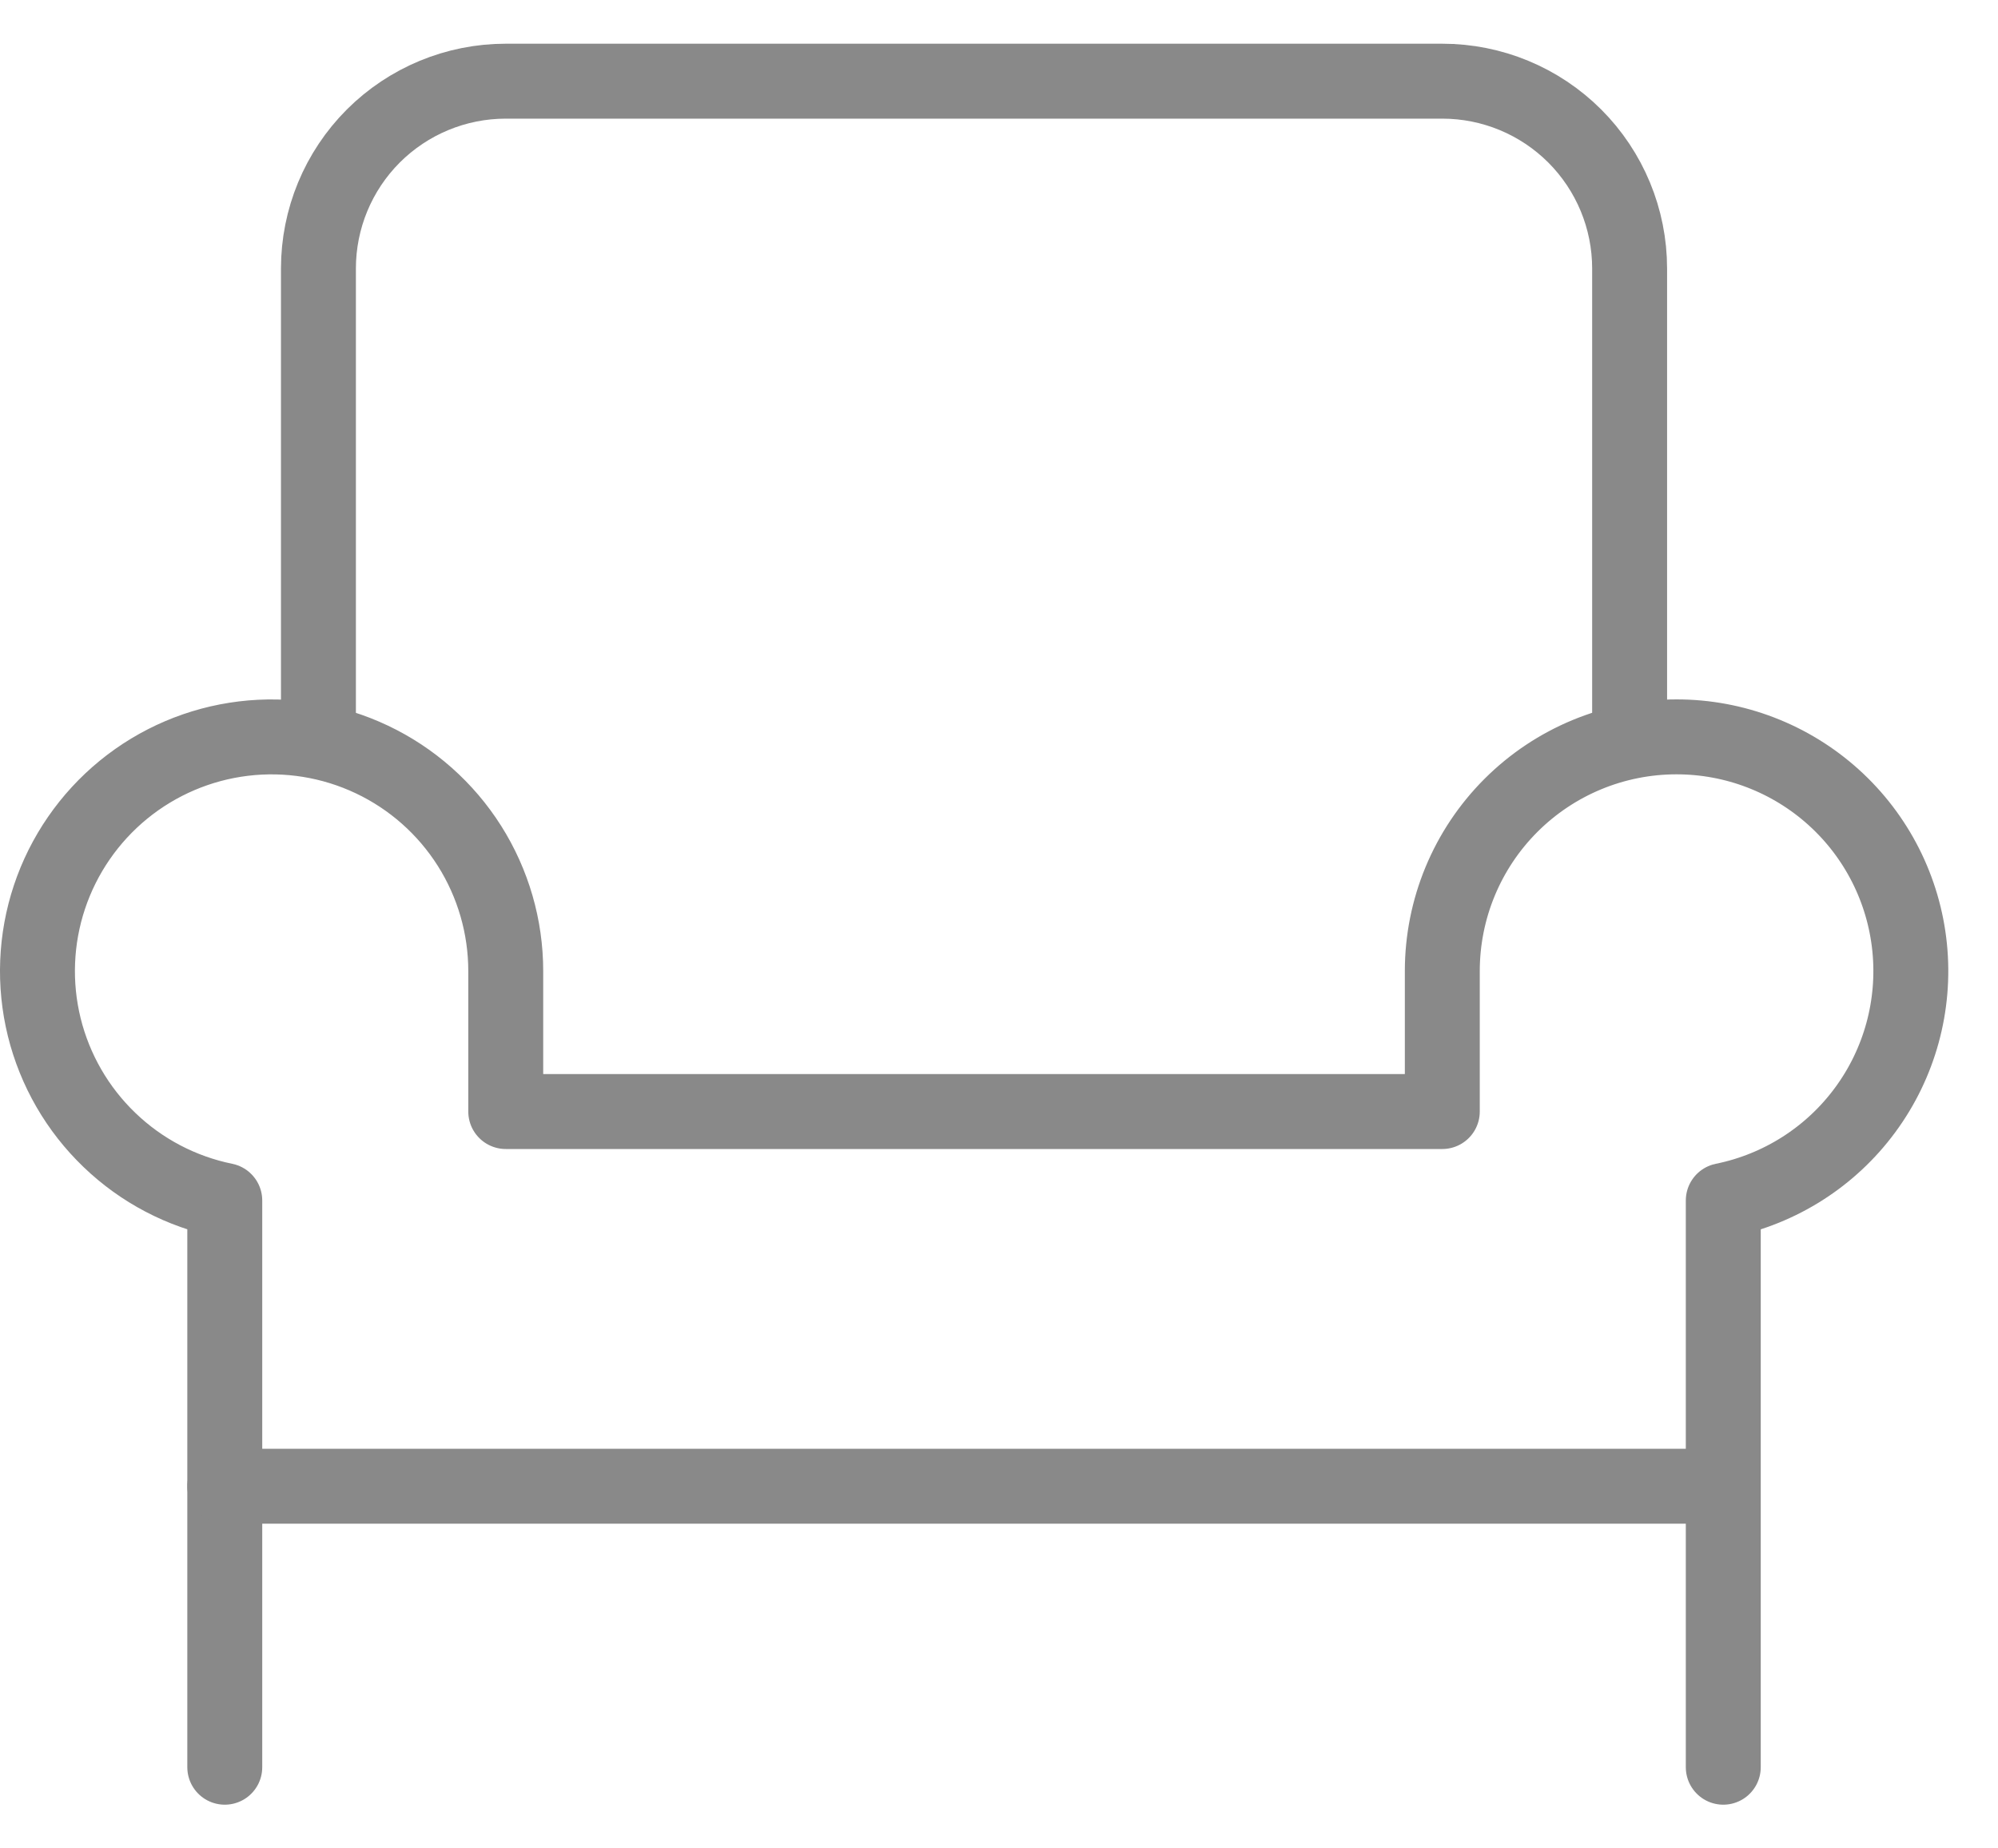 <svg width="40" height="37" viewBox="0 0 40 37" fill="none" xmlns="http://www.w3.org/2000/svg">
<path d="M4.5 29.75V35.375M6.375 14.75V5.375C6.375 4.38 6.77 3.427 7.473 2.723C8.177 2.02 9.13 1.625 10.125 1.625H28.875C29.87 1.625 30.823 2.02 31.527 2.723C32.23 3.427 32.625 4.38 32.625 5.375V14.75" stroke="#898989" stroke-width="1.5" stroke-linecap="round" stroke-linejoin="round"/>
<path d="M34.5 29.75V35.375M33.562 14.75C32.319 14.75 31.127 15.244 30.248 16.123C29.369 17.002 28.875 18.194 28.875 19.438V22.25H10.125V19.438C10.125 18.551 9.873 17.682 9.399 16.932C8.925 16.183 8.248 15.583 7.446 15.203C6.645 14.823 5.752 14.678 4.872 14.785C3.991 14.892 3.159 15.247 2.472 15.808C1.786 16.369 1.272 17.113 0.991 17.954C0.71 18.796 0.674 19.7 0.886 20.561C1.099 21.422 1.551 22.205 2.191 22.819C2.83 23.434 3.631 23.854 4.5 24.031V29.75H34.5V24.031C35.639 23.8 36.652 23.154 37.341 22.218C38.031 21.282 38.348 20.123 38.231 18.966C38.114 17.81 37.572 16.738 36.709 15.959C35.846 15.18 34.725 14.749 33.562 14.75V14.75Z" stroke="#898989" stroke-width="1.5" stroke-linecap="round" stroke-linejoin="round"/>
</svg>
